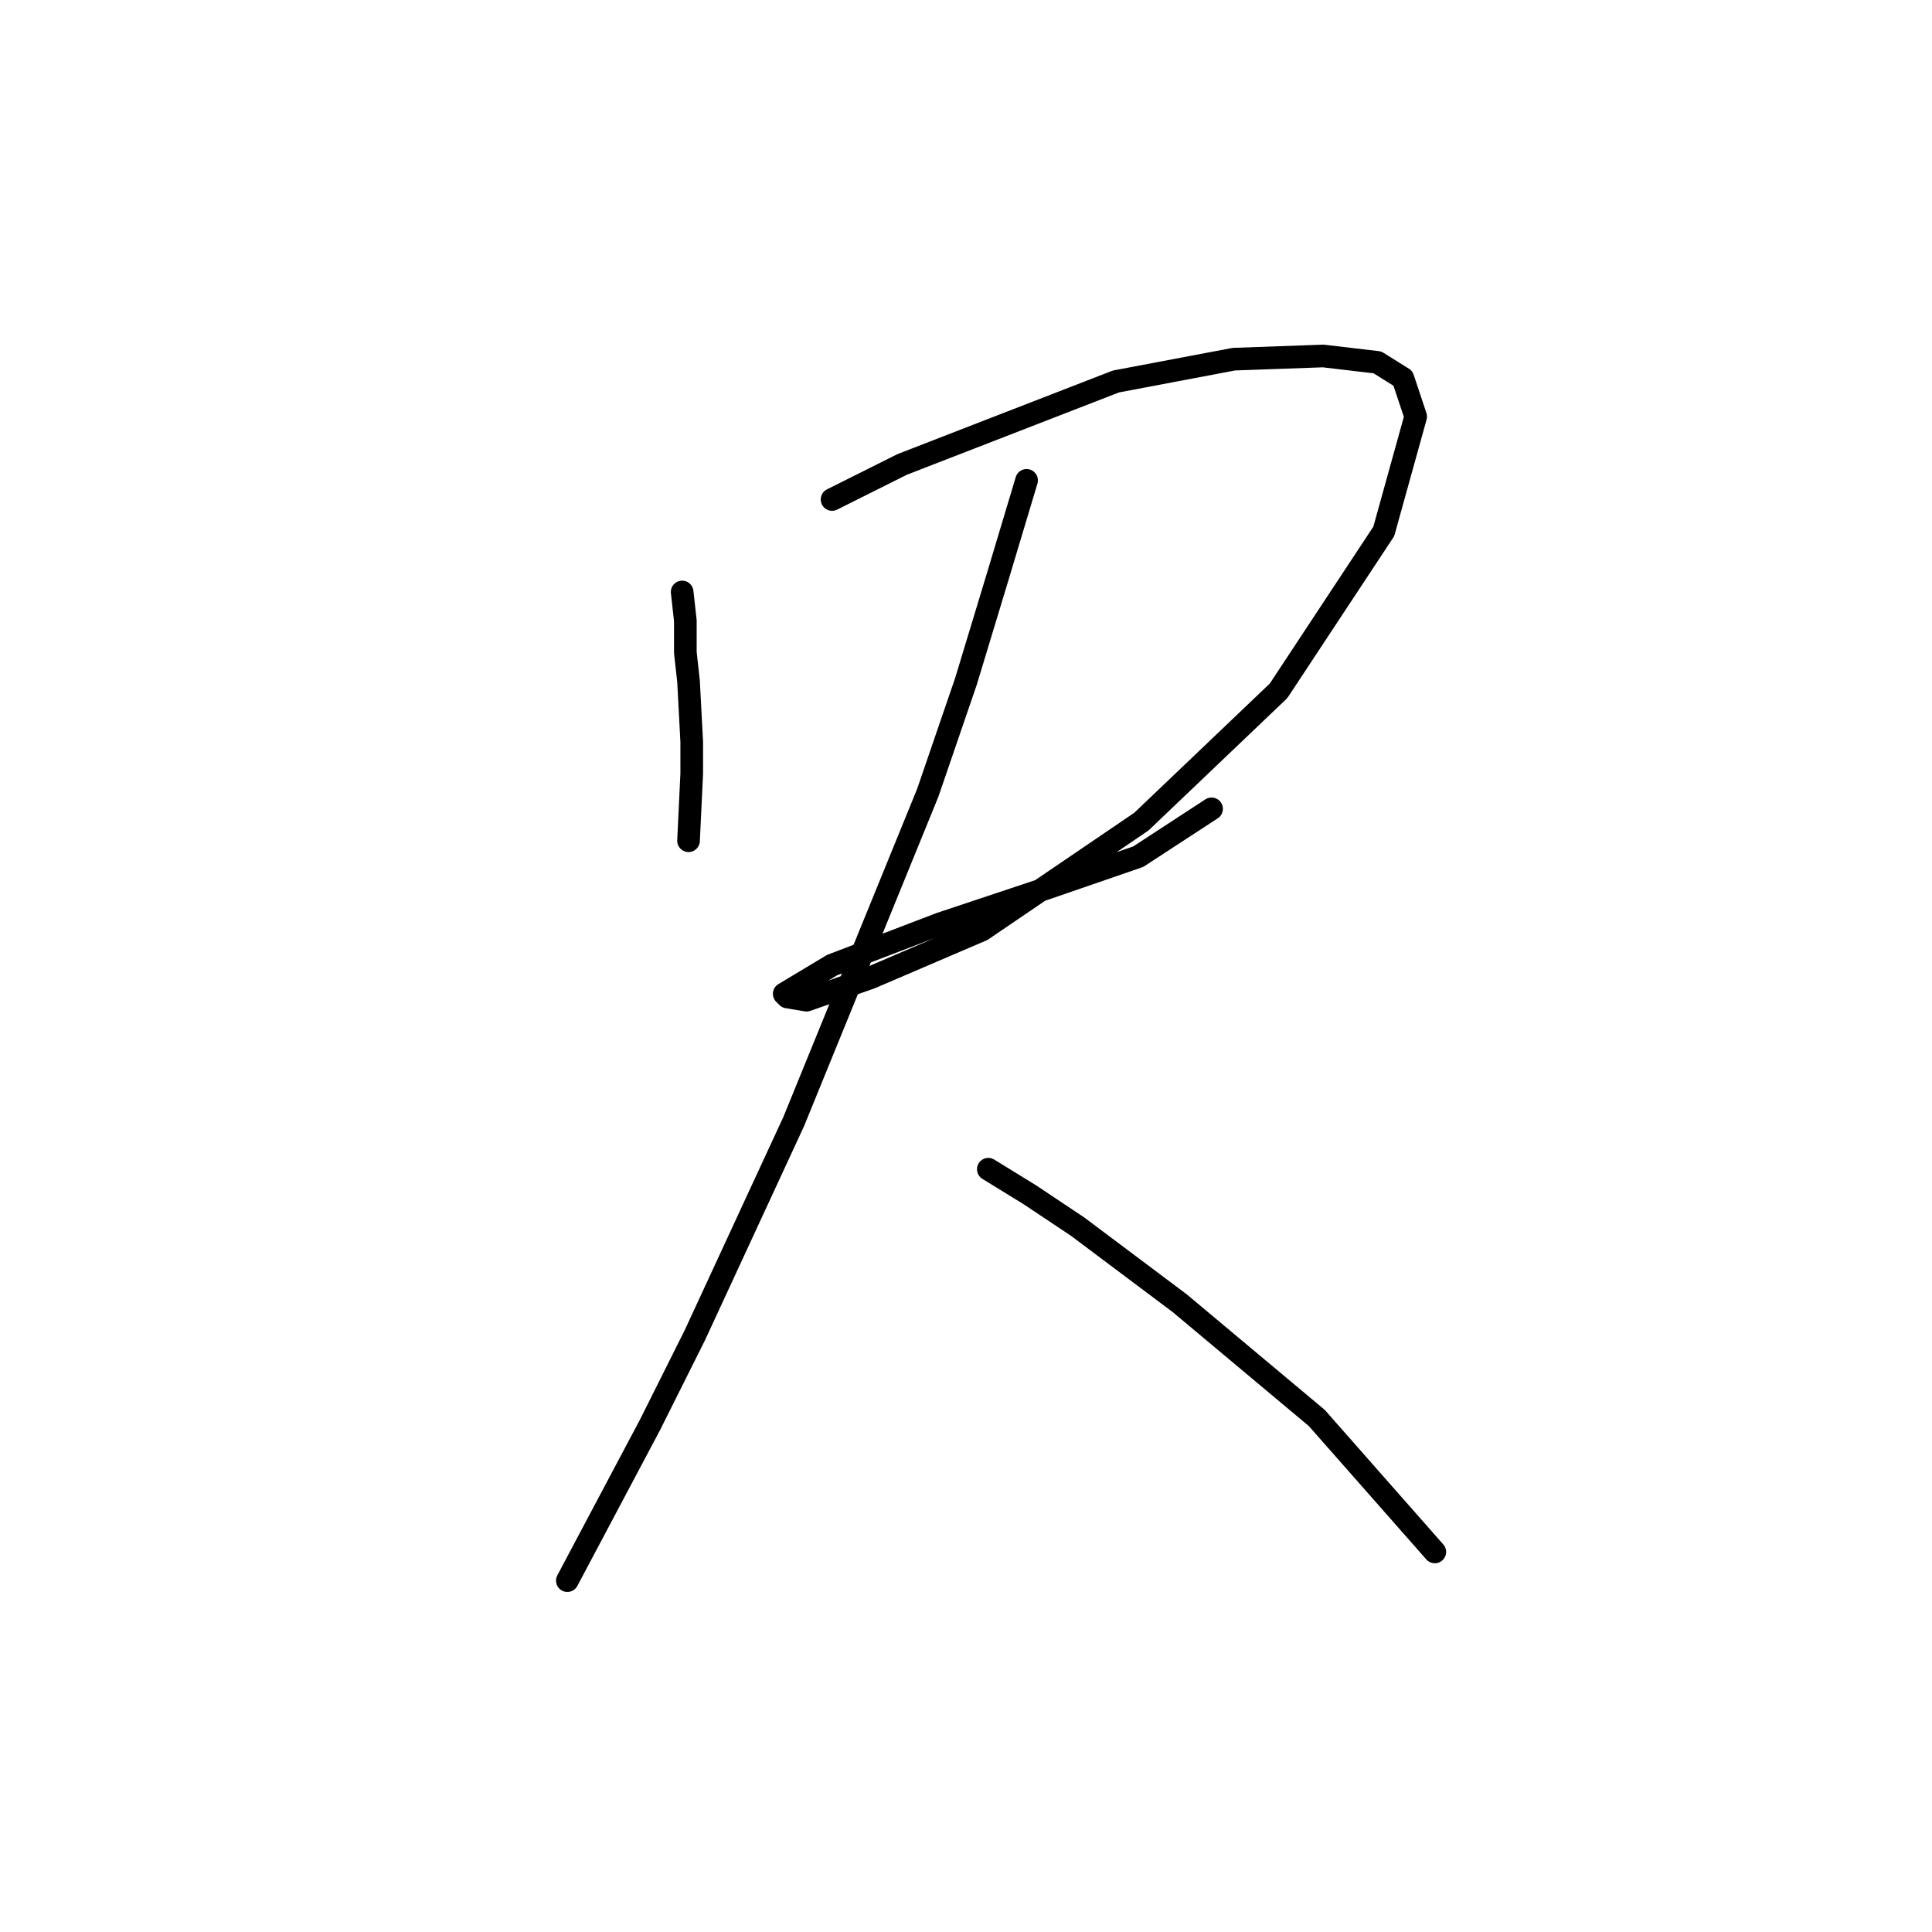 <?xml version="1.0" standalone="no"?>
    <svg width="256" height="256" xmlns="http://www.w3.org/2000/svg" version="1.1">
    <polyline stroke="black" stroke-width="3" stroke-linecap="round" fill="transparent" stroke-linejoin="round" points="90.389 78.44 90.812 82.244 90.812 86.469 91.234 90.273 91.657 98.302 91.657 102.528 91.234 111.402 91.234 111.402 " />
        <polyline stroke="black" stroke-width="3" stroke-linecap="round" fill="transparent" stroke-linejoin="round" points="110.251 66.185 119.548 61.537 147.861 50.55 163.496 47.592 175.329 47.169 182.513 48.014 185.893 50.127 187.584 55.198 183.358 70.411 169.413 91.54 151.242 108.867 130.112 123.234 115.322 129.573 106.87 132.531 104.335 132.109 103.912 131.686 110.251 127.883 124.619 122.389 138.564 117.741 150.819 113.515 160.538 107.176 160.538 107.176 " />
        <polyline stroke="black" stroke-width="3" stroke-linecap="round" fill="transparent" stroke-linejoin="round" points="136.028 63.65 132.225 76.327 127.999 90.273 122.928 105.063 105.18 148.59 92.08 176.903 86.163 188.735 75.176 209.442 75.176 209.442 " />
        <polyline stroke="black" stroke-width="3" stroke-linecap="round" fill="transparent" stroke-linejoin="round" points="130.957 154.928 136.451 158.309 142.79 162.535 156.312 172.677 174.484 187.89 190.119 205.639 190.119 205.639 " />
        </svg>